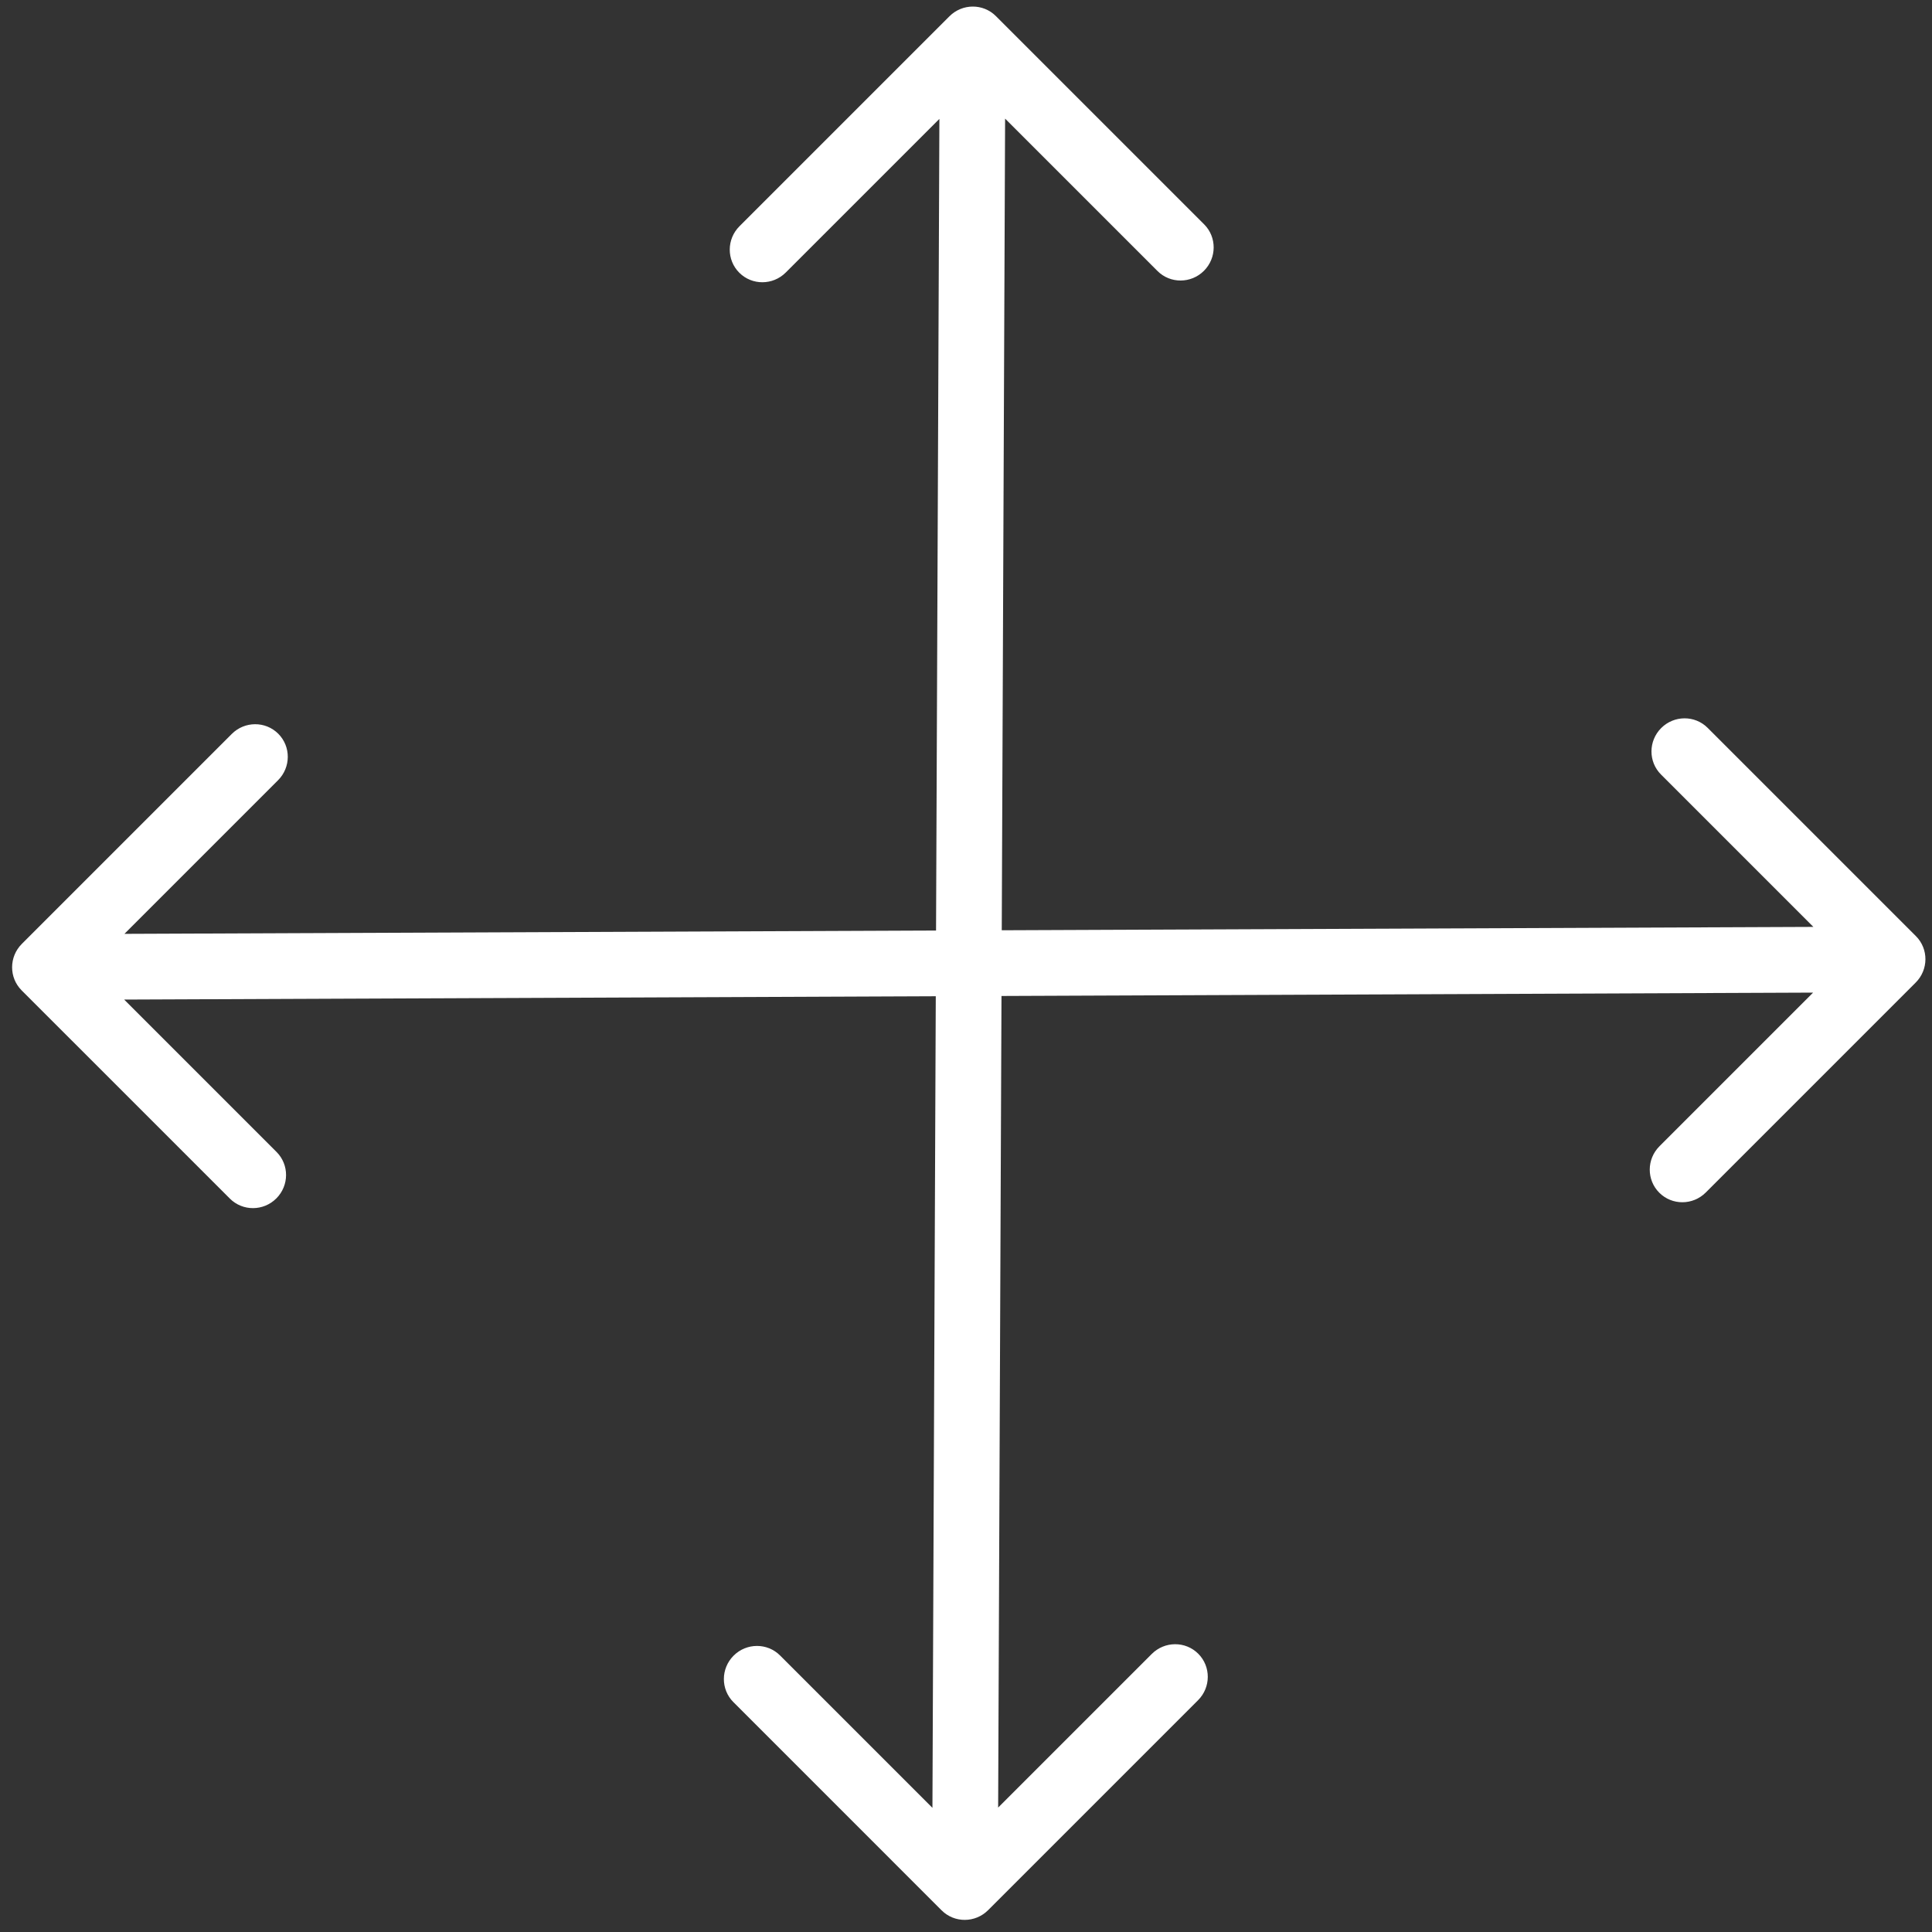 <svg width="147" height="147" viewBox="0 0 147 147" fill="none" xmlns="http://www.w3.org/2000/svg">
<rect x="0" y="0" width="147" height="147" fill="#333333" stroke="none"/>
<path d="M1.661 71.818C0.681 72.799 0.674 74.381 1.646 75.354L17.491 91.198C18.463 92.17 20.046 92.164 21.026 91.183C22.006 90.203 22.013 88.62 21.041 87.648L6.957 73.564L21.157 59.364C22.137 58.383 22.144 56.801 21.172 55.828C20.199 54.856 18.616 54.863 17.636 55.843L1.661 71.818ZM145.76 74.76C146.741 73.78 146.747 72.197 145.775 71.225L129.931 55.381C128.958 54.408 127.376 54.415 126.395 55.395C125.415 56.376 125.408 57.959 126.381 58.931L140.464 73.015L126.264 87.215C125.284 88.195 125.277 89.778 126.25 90.75C127.222 91.723 128.805 91.716 129.785 90.736L145.76 74.76ZM3.411 76.079L143.99 75.5L144.01 70.5L3.432 71.079L3.411 76.079Z" fill="white"/>
<path d="M71.646 145.354C72.619 146.326 74.201 146.319 75.182 145.339L91.157 129.364C92.137 128.384 92.144 126.801 91.172 125.828C90.199 124.856 88.617 124.863 87.636 125.843L73.436 140.043L59.352 125.959C58.38 124.987 56.797 124.994 55.817 125.974C54.836 126.954 54.83 128.537 55.802 129.509L71.646 145.354ZM75.775 1.225C74.803 0.253 73.22 0.259 72.24 1.24L56.264 17.215C55.284 18.195 55.277 19.778 56.25 20.75C57.222 21.723 58.805 21.716 59.785 20.736L73.985 6.536L88.069 20.619C89.041 21.592 90.624 21.585 91.605 20.605C92.585 19.624 92.592 18.041 91.619 17.069L75.775 1.225ZM75.921 143.568L76.5 2.99L71.5 3.01L70.921 143.589L75.921 143.568Z" fill="white"/>
</svg>
